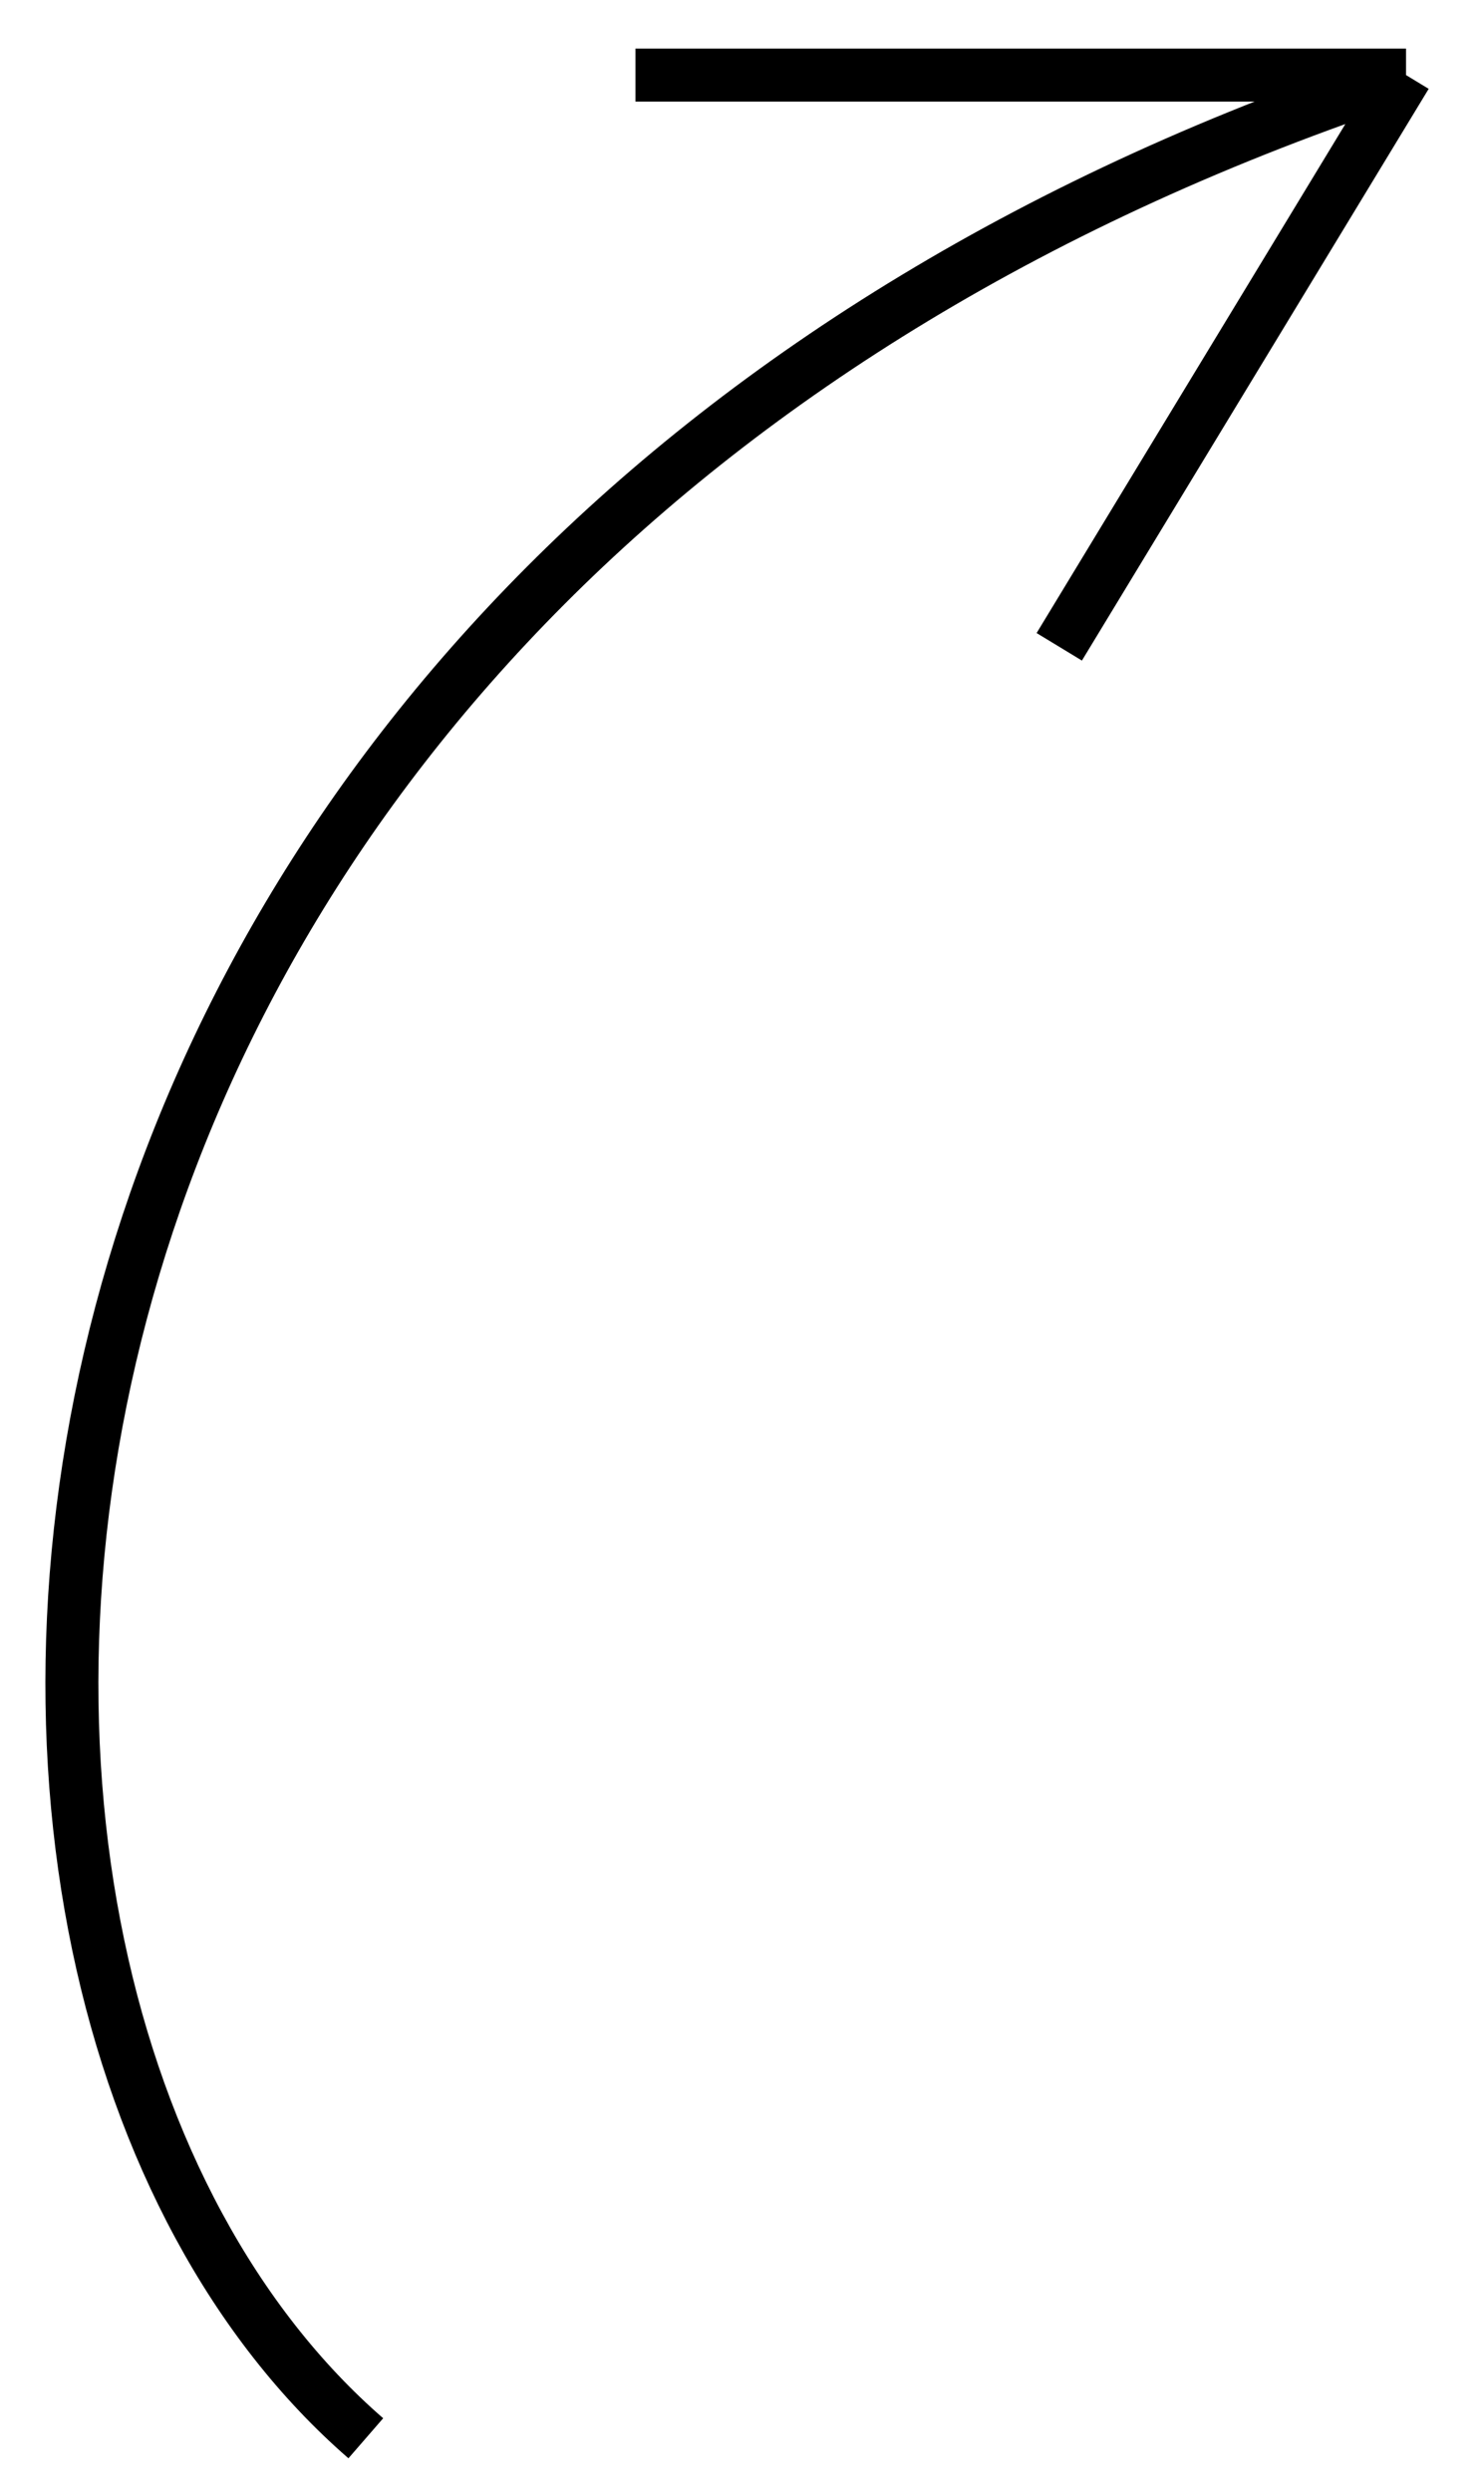 <svg width="28" height="47" viewBox="0 0 28 47" fill="none" xmlns="http://www.w3.org/2000/svg">
<path d="M6.902 45.982C-3.033 37.356 -1.385 10.617 26.529 1.416M26.529 1.416H11.99M26.529 1.416L19.986 12.198" stroke="black"/>
</svg>
